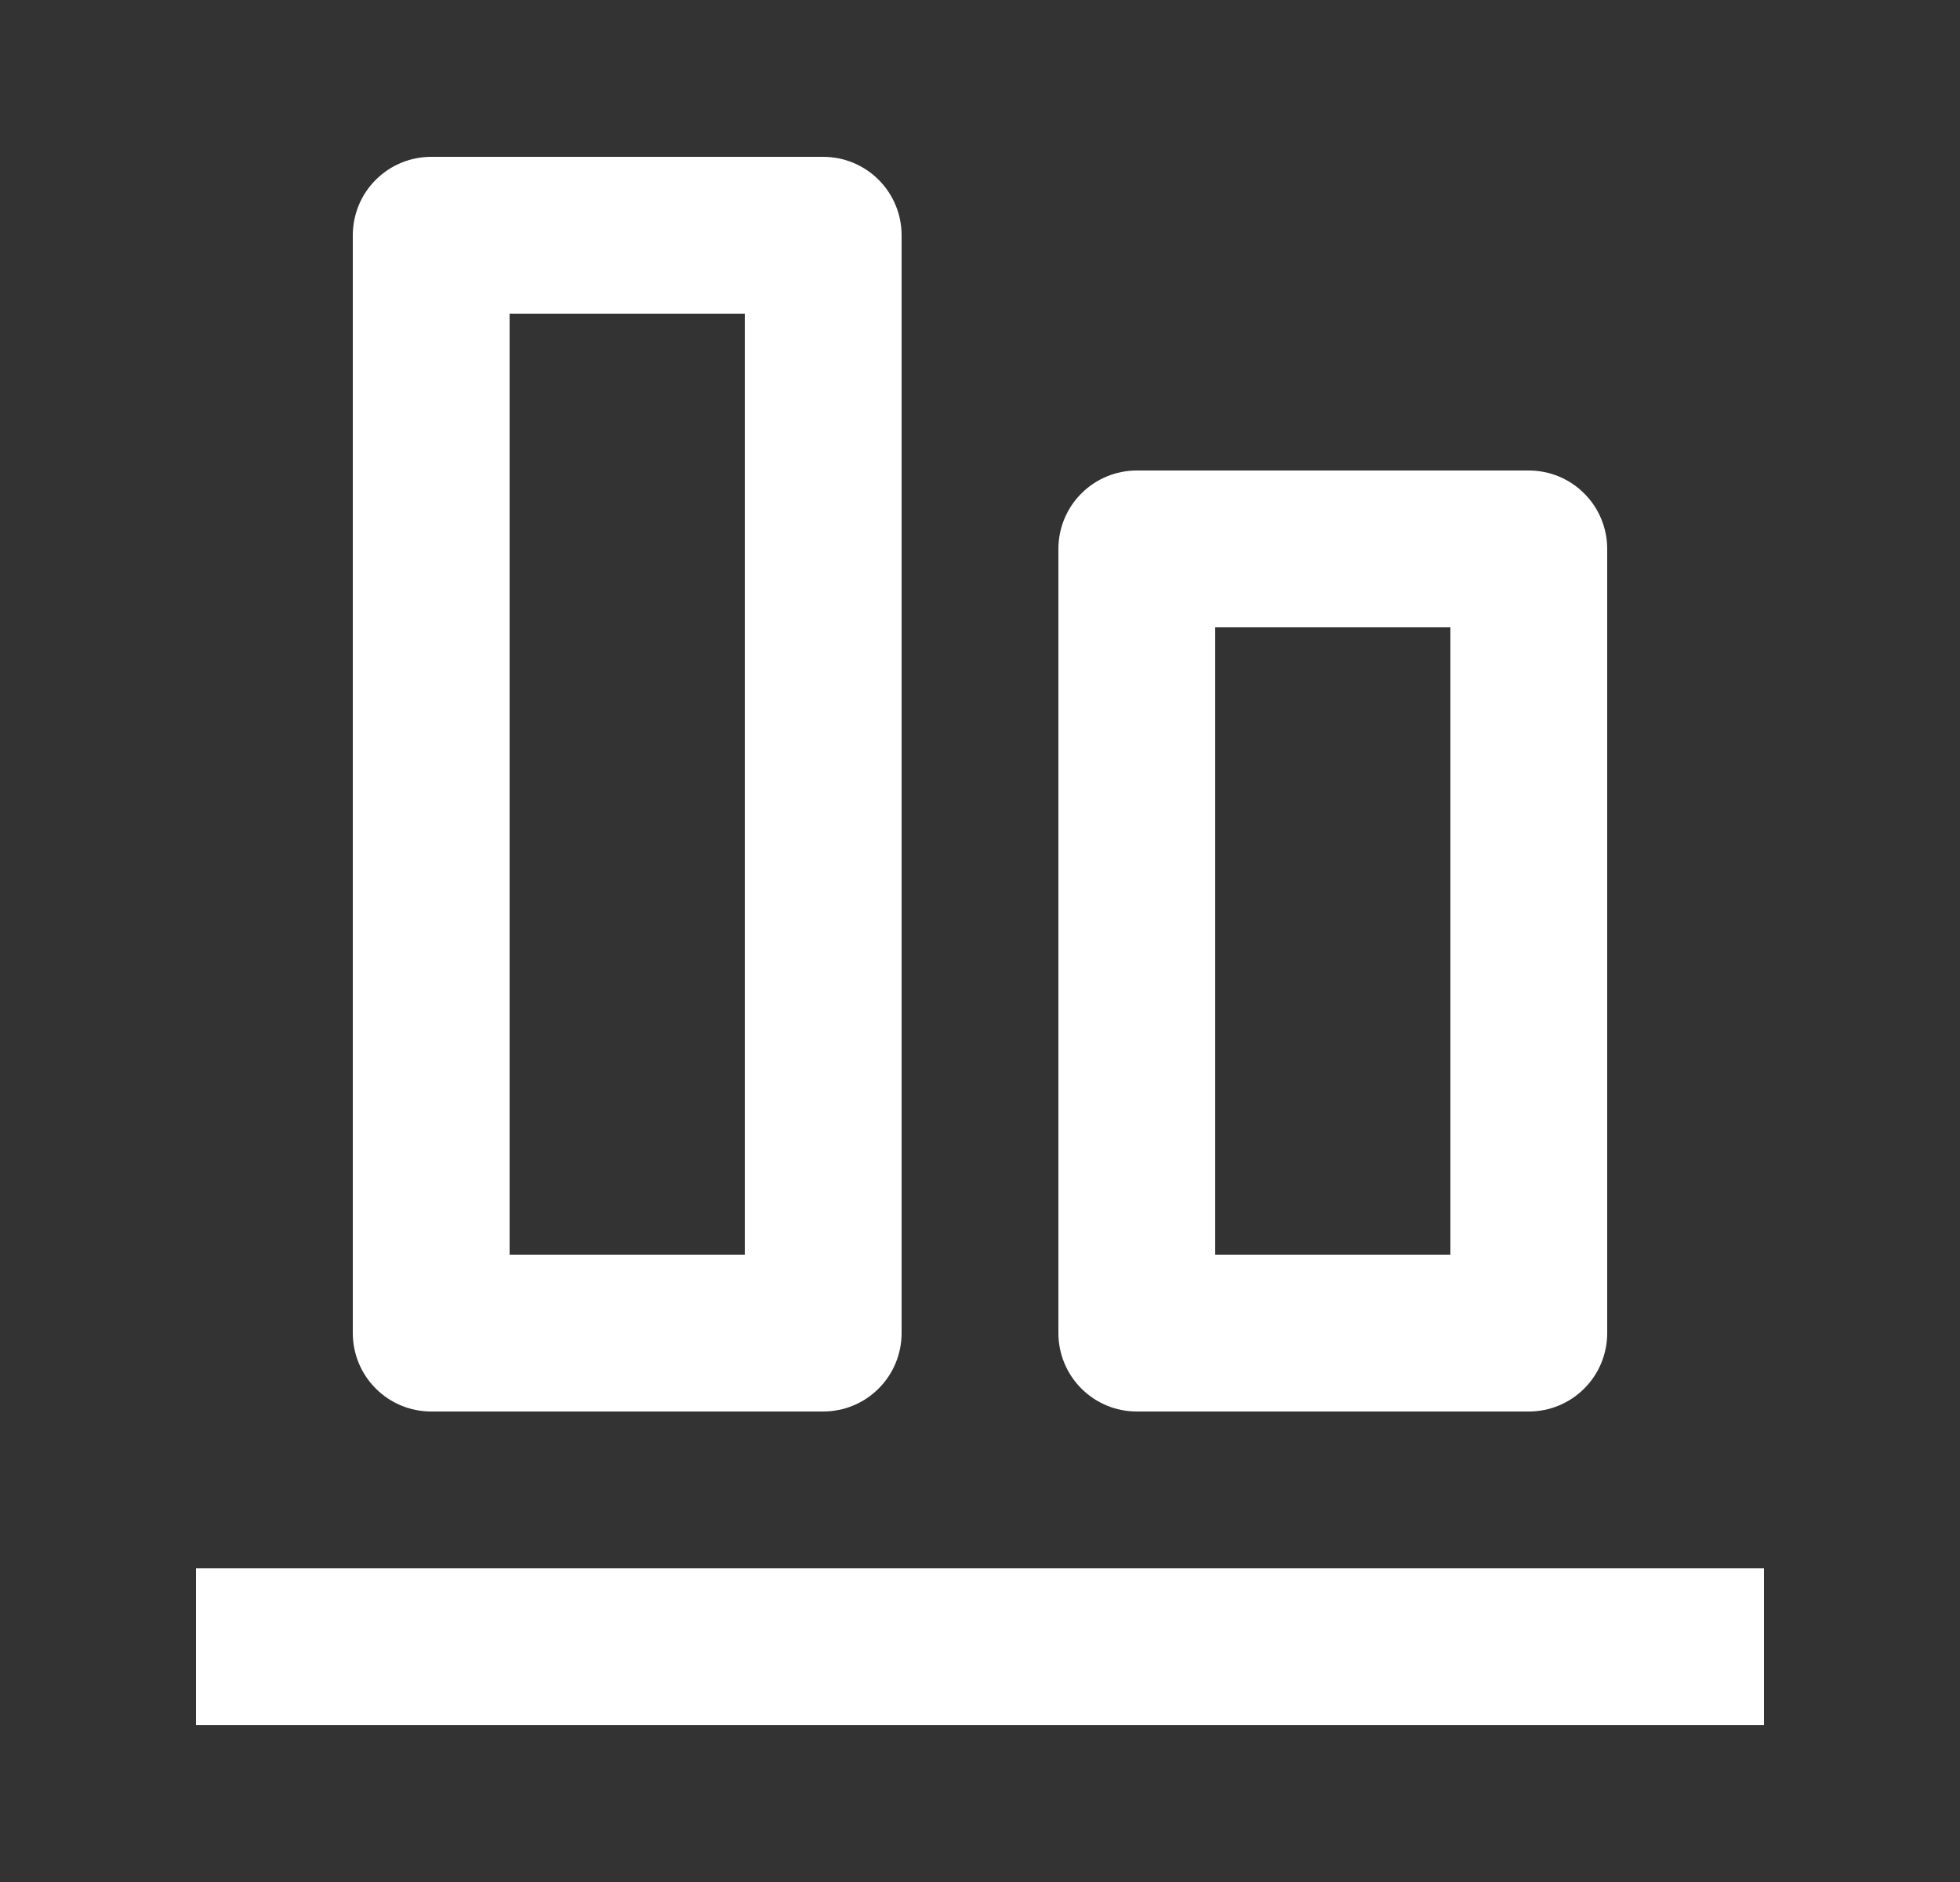 <svg width="25" height="24" viewBox="0 0 25 24" fill="none" xmlns="http://www.w3.org/2000/svg">
<rect x="0" y="0" width="25" height="24" fill="#333333" stroke="none"/>
<path d="M2.5 20H22.5V22H2.5V20ZM4.5 3V17C4.5 17.265 4.605 17.52 4.793 17.707C4.98 17.895 5.235 18 5.5 18H10.5C10.765 18 11.02 17.895 11.207 17.707C11.395 17.52 11.5 17.265 11.5 17V3C11.5 2.735 11.395 2.48 11.207 2.293C11.02 2.105 10.765 2 10.5 2H5.5C5.235 2 4.98 2.105 4.793 2.293C4.605 2.48 4.5 2.735 4.5 3ZM6.5 4H9.5V16H6.5V4ZM13.5 17C13.5 17.265 13.605 17.52 13.793 17.707C13.98 17.895 14.235 18 14.5 18H19.5C19.765 18 20.02 17.895 20.207 17.707C20.395 17.52 20.5 17.265 20.5 17V7C20.5 6.735 20.395 6.48 20.207 6.293C20.02 6.105 19.765 6 19.5 6H14.5C14.235 6 13.98 6.105 13.793 6.293C13.605 6.48 13.5 6.735 13.5 7V17ZM15.5 8H18.5V16H15.5V8Z" fill="white"/>
</svg>

